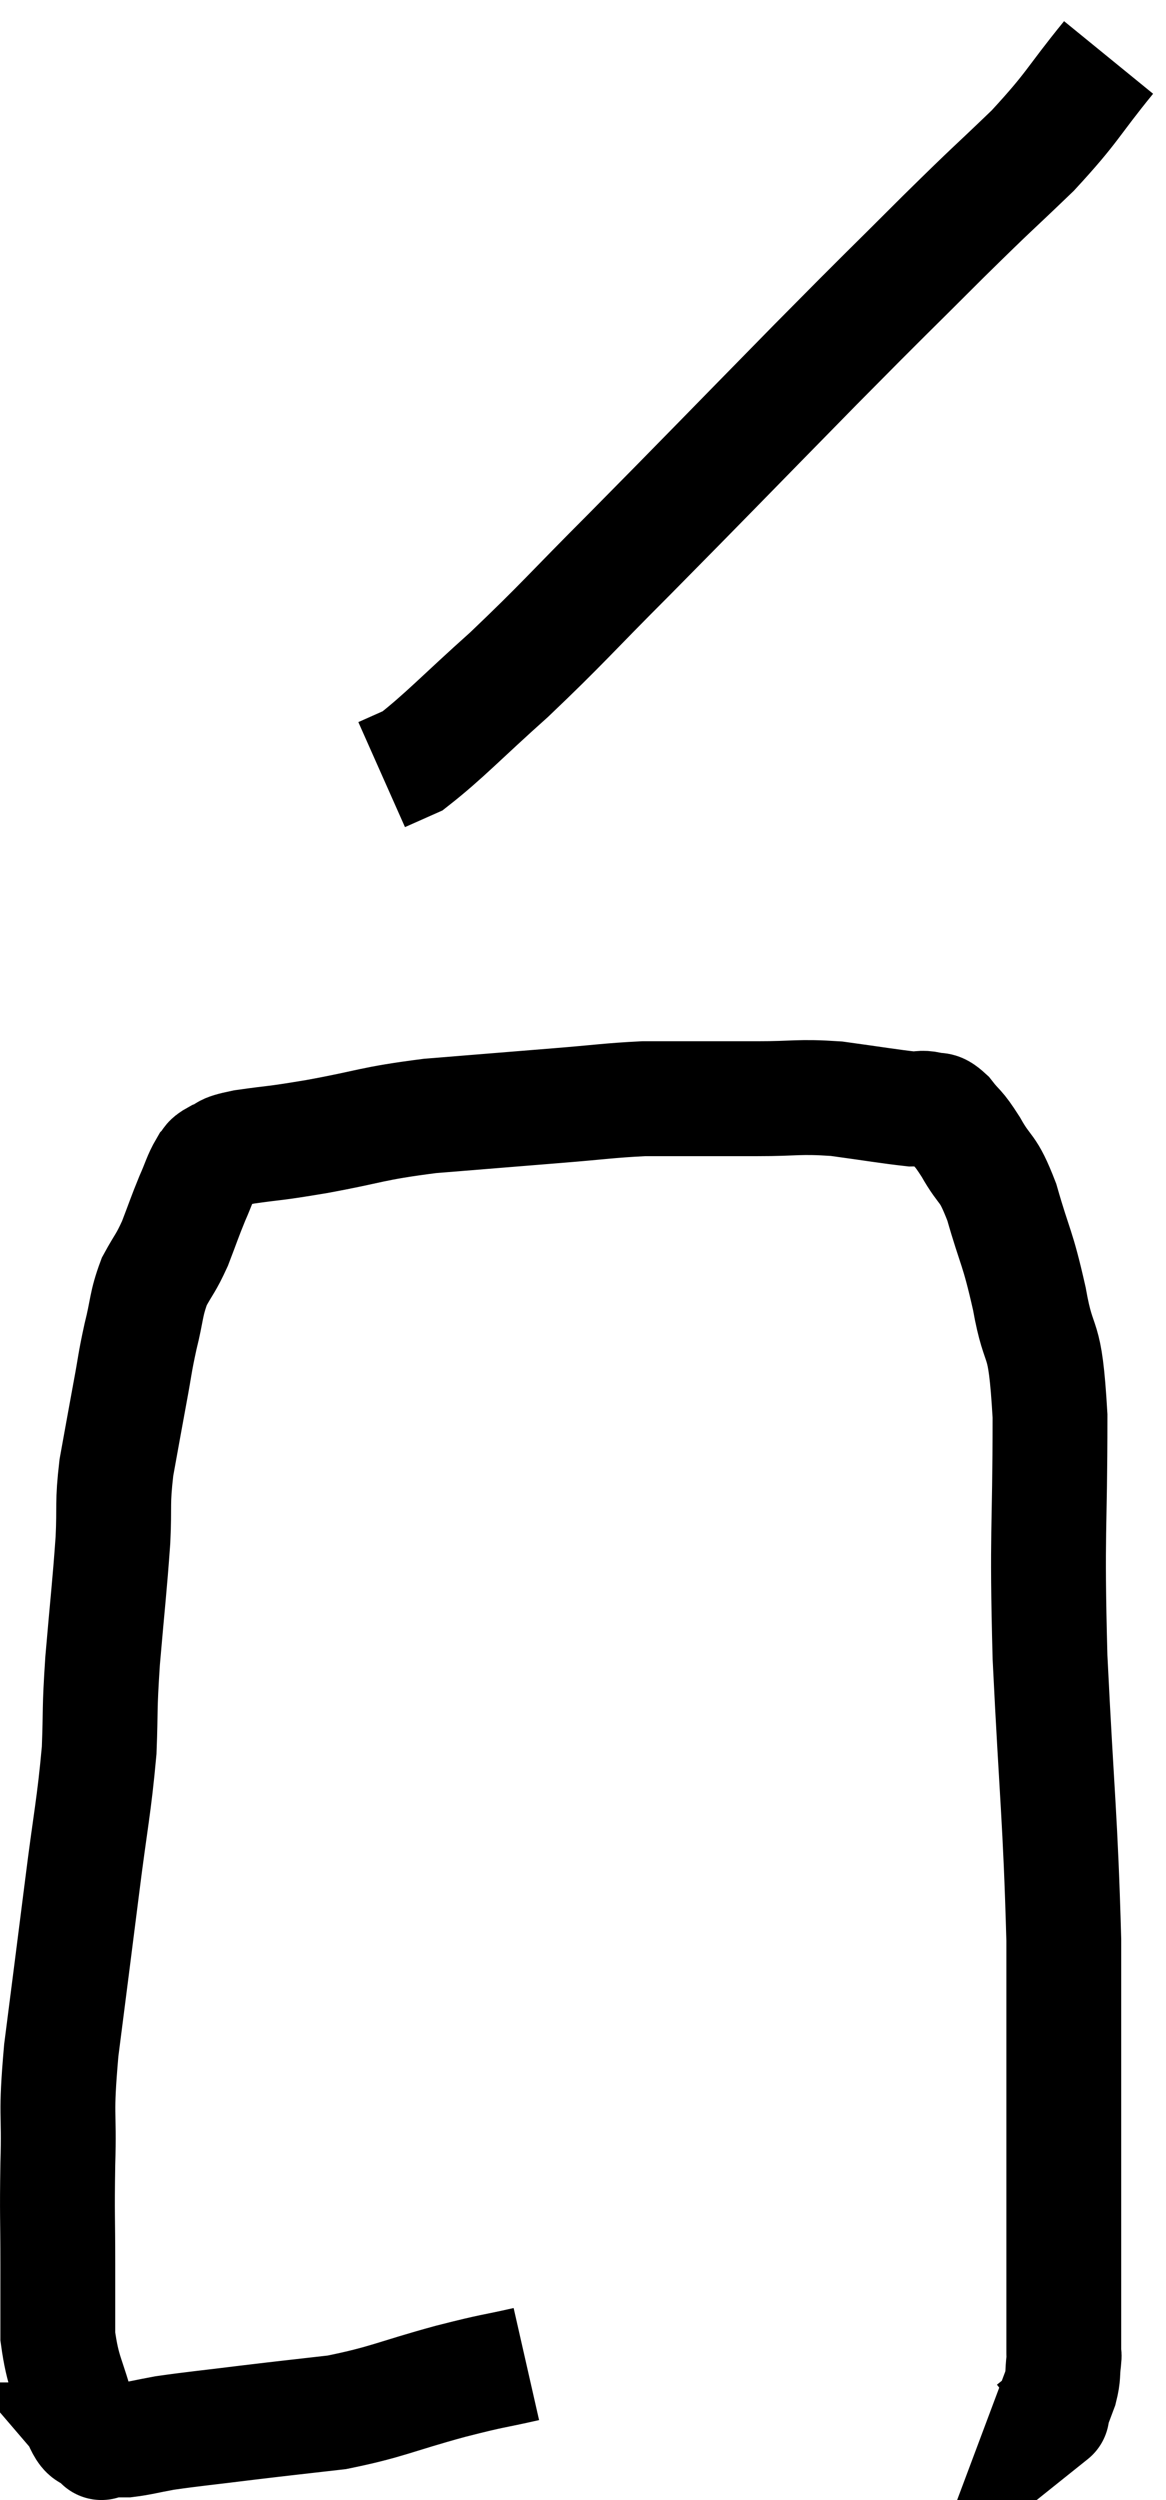 <svg xmlns="http://www.w3.org/2000/svg" viewBox="9.013 3.2 20.307 43.507" width="20.307" height="43.507"><path d="M 18.18 44.34 C 17.52 44.49, 17.685 44.43, 16.86 44.64 C 15.87 44.91, 15.765 45, 14.88 45.18 C 14.1 45.27, 14.07 45.27, 13.32 45.36 C 12.6 45.45, 12.405 45.465, 11.88 45.54 C 11.55 45.6, 11.46 45.63, 11.22 45.66 C 11.07 45.66, 11.04 45.66, 10.92 45.66 C 10.83 45.66, 10.785 45.66, 10.74 45.66 C 10.74 45.66, 10.83 45.765, 10.74 45.66 C 10.56 45.45, 10.56 45.69, 10.38 45.24 C 10.2 44.55, 10.11 44.52, 10.02 43.86 C 10.02 43.23, 10.02 43.35, 10.02 42.6 C 10.02 41.73, 10.005 41.79, 10.02 40.86 C 10.05 39.87, 9.975 40.08, 10.08 38.88 C 10.26 37.47, 10.275 37.365, 10.44 36.06 C 10.59 34.86, 10.65 34.65, 10.74 33.66 C 10.77 32.88, 10.74 33.015, 10.8 32.1 C 10.89 31.05, 10.92 30.84, 10.98 30 C 11.01 29.37, 10.965 29.385, 11.04 28.74 C 11.16 28.08, 11.175 27.99, 11.28 27.42 C 11.37 26.94, 11.355 26.94, 11.46 26.46 C 11.58 25.98, 11.55 25.905, 11.7 25.5 C 11.88 25.17, 11.895 25.2, 12.06 24.84 C 12.21 24.45, 12.225 24.39, 12.36 24.06 C 12.48 23.79, 12.495 23.7, 12.6 23.52 C 12.69 23.43, 12.615 23.43, 12.78 23.34 C 13.02 23.25, 12.825 23.25, 13.26 23.16 C 13.89 23.07, 13.71 23.115, 14.52 22.98 C 15.51 22.8, 15.45 22.755, 16.5 22.62 C 17.61 22.53, 17.79 22.515, 18.72 22.44 C 19.47 22.38, 19.62 22.35, 20.22 22.32 C 20.67 22.32, 20.625 22.32, 21.12 22.32 C 21.66 22.32, 21.585 22.32, 22.2 22.32 C 22.89 22.32, 22.905 22.275, 23.58 22.32 C 24.24 22.41, 24.495 22.455, 24.9 22.5 C 25.05 22.5, 25.05 22.47, 25.2 22.5 C 25.35 22.56, 25.32 22.455, 25.5 22.62 C 25.71 22.89, 25.68 22.785, 25.92 23.16 C 26.19 23.64, 26.205 23.46, 26.46 24.12 C 26.7 24.96, 26.73 24.87, 26.94 25.8 C 27.12 26.82, 27.21 26.28, 27.3 27.84 C 27.3 29.94, 27.24 29.76, 27.3 32.04 C 27.42 34.5, 27.48 34.815, 27.54 36.96 C 27.54 38.79, 27.54 39.165, 27.54 40.62 C 27.54 41.7, 27.54 41.97, 27.54 42.78 C 27.54 43.32, 27.54 43.515, 27.54 43.86 C 27.54 44.01, 27.54 44.055, 27.54 44.16 C 27.54 44.22, 27.555 44.13, 27.54 44.28 C 27.51 44.52, 27.54 44.52, 27.48 44.76 C 27.39 45, 27.345 45.12, 27.3 45.24 C 27.3 45.24, 27.375 45.18, 27.3 45.24 L 27 45.48" fill="none" stroke="black" stroke-width="2"></path><path d="M 28.32 4.2 C 27.66 5.01, 27.72 5.04, 27 5.82 C 26.22 6.57, 26.385 6.39, 25.44 7.32 C 24.33 8.43, 24.585 8.16, 23.22 9.54 C 21.6 11.19, 21.315 11.49, 19.98 12.84 C 18.93 13.89, 18.825 14.04, 17.88 14.94 C 17.04 15.69, 16.755 16.005, 16.2 16.44 L 15.66 16.68" fill="none" stroke="black" stroke-width="2"></path></svg>